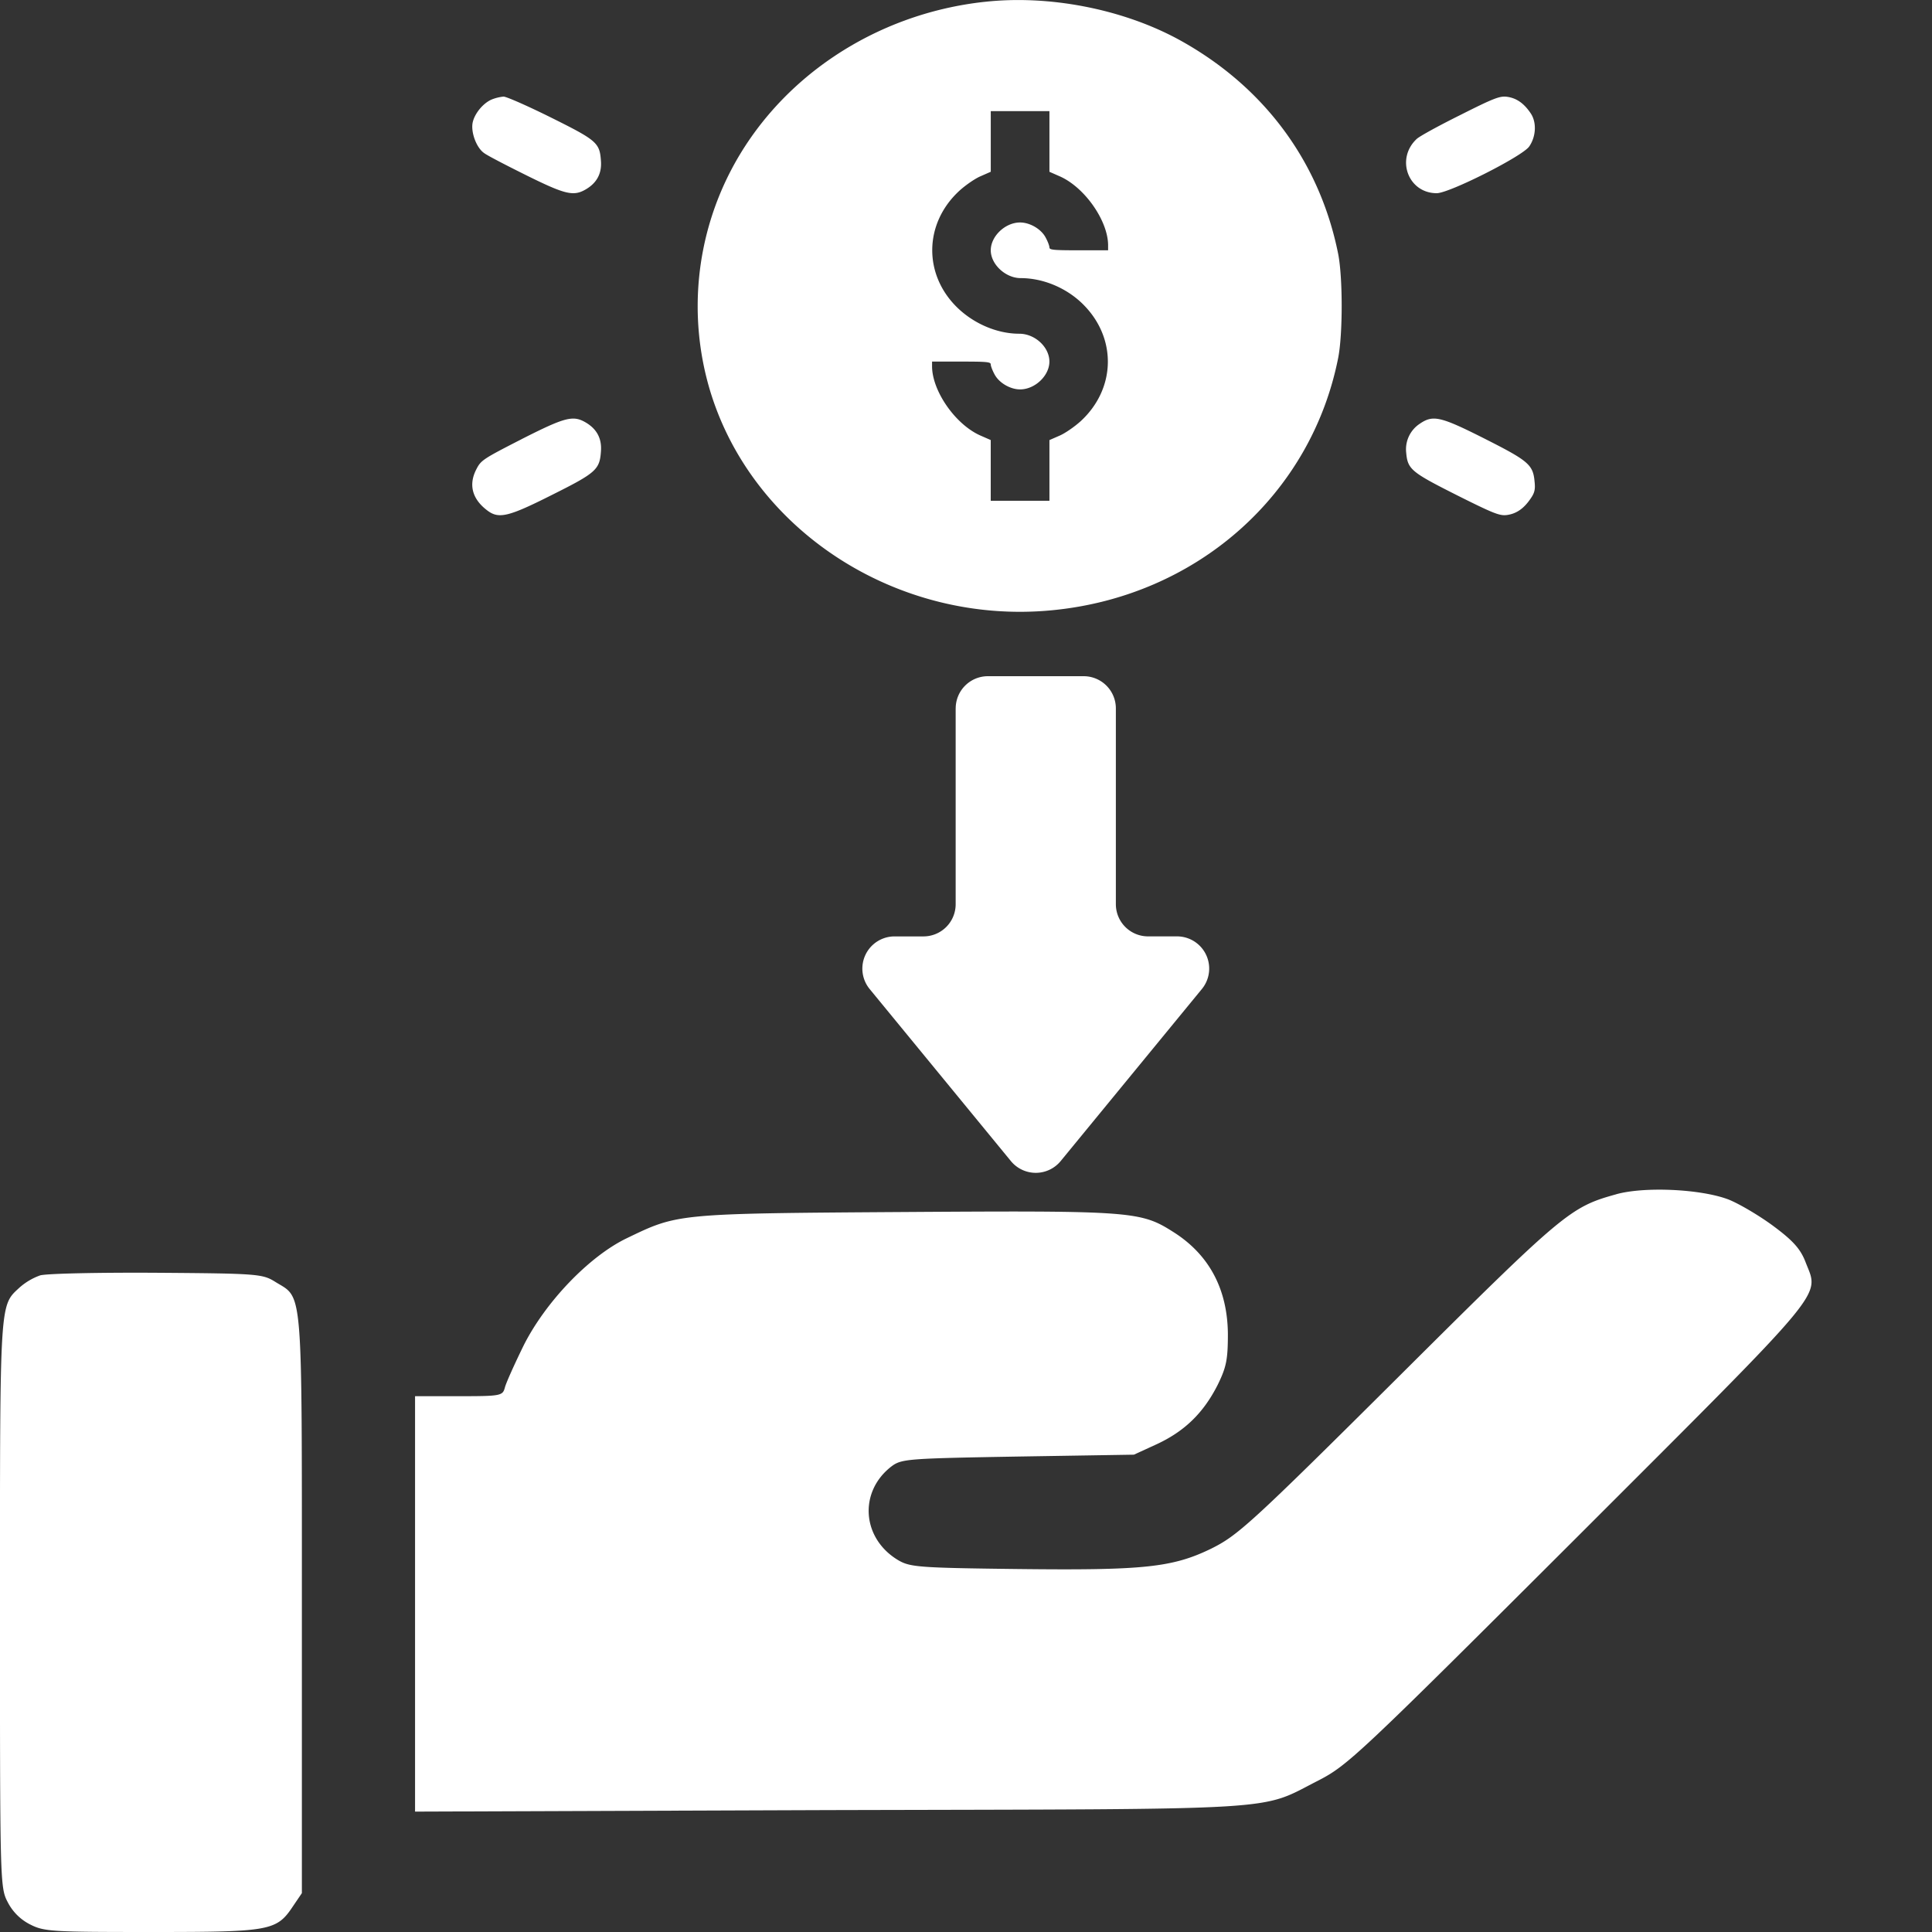 <svg width="60" height="60" fill="none" xmlns="http://www.w3.org/2000/svg"><rect width="100%" height="100%" fill="#333333" stroke="none"/><g clip-path="url(#clip0_814_8668)" fill="#fff"><path d="M30.568.058c-3.401.374-6.39 2.373-7.884 5.266a9.128 9.128 0 00-.662 6.707c1.282 4.43 5.843 7.392 10.66 6.92 4.482-.433 8.042-3.584 8.88-7.854.14-.737.14-2.454 0-3.192-.571-2.887-2.32-5.243-4.98-6.69C34.843.277 32.565-.166 30.567.059zm2.023 4.332v.945l.316.139c.777.34 1.5 1.377 1.506 2.137v.162h-.911c-.778 0-.911-.012-.911-.087 0-.052-.055-.196-.122-.317-.14-.259-.486-.46-.79-.46-.461 0-.91.426-.91.864s.461.864.929.864c.68 0 1.385.288 1.895.772 1.093 1.043 1.081 2.639-.024 3.664-.189.173-.486.38-.662.456l-.316.138v1.885h-1.823v-1.886l-.315-.138c-.778-.34-1.5-1.377-1.507-2.144v-.155h.912c.777 0 .91.011.91.086 0 .052.055.196.122.317.14.26.486.461.79.461.461 0 .91-.426.91-.864 0-.45-.449-.865-.935-.865-.668 0-1.372-.293-1.889-.777-1.093-1.026-1.087-2.634.025-3.66.188-.172.486-.38.662-.454l.316-.139V3.451h1.822v.94zM29.68 22a1 1 0 011-1h2.974a1 1 0 011 1v6.08a1 1 0 001 1h.898a1 1 0 01.773 1.635l-4.385 5.343a1 1 0 01-1.546 0l-4.386-5.343a1 1 0 01.773-1.634h.898a1 1 0 001-1V22zM15.268 3.091c-.274.118-.54.45-.592.73-.052.3.123.77.358.932.09.072.682.378 1.3.685 1.236.612 1.483.671 1.88.43.331-.202.48-.495.448-.88-.039-.554-.13-.632-1.56-1.343-.71-.352-1.373-.645-1.464-.645a1.339 1.339 0 00-.37.091zm30.077.484c-.661.328-1.27.662-1.348.74-.661.617-.266 1.685.622 1.685.389 0 2.65-1.14 2.87-1.448.215-.308.24-.754.046-1.036-.207-.308-.44-.472-.739-.511-.22-.026-.401.04-1.451.57zM16.197 13.64c-1.204.616-1.262.655-1.405.937-.248.48-.124.925.338 1.273.358.275.657.203 2.01-.479 1.366-.682 1.483-.787 1.522-1.345.033-.393-.117-.688-.449-.892-.41-.249-.644-.19-2.016.505zm27.903-.485a.948.948 0 00-.43.897c.046.523.15.608 1.566 1.322 1.149.576 1.337.648 1.558.621.299-.039.532-.202.74-.51.124-.177.15-.288.124-.524-.046-.53-.189-.648-1.546-1.335-1.376-.694-1.604-.746-2.013-.471zm6.091 23.935c-1.43.398-1.617.55-6.773 5.683-4.605 4.582-4.98 4.91-5.8 5.32-1.208.587-2.087.68-6.036.634-3.035-.036-3.316-.059-3.68-.27-1.148-.68-1.242-2.145-.199-2.93.305-.222.54-.234 3.914-.293l3.598-.058.715-.328c.855-.399 1.441-.961 1.886-1.84.27-.551.317-.785.317-1.582-.012-1.395-.586-2.473-1.711-3.176-.996-.633-1.3-.656-8.332-.61-7.125.047-7.031.047-8.637.82-1.16.563-2.508 1.97-3.187 3.317-.282.575-.551 1.172-.586 1.313-.07.258-.117.27-1.43.27h-1.36v12.901l12.868-.047c14.437-.035 13.3.035 15.199-.926.902-.469 1.23-.773 8.05-7.582 7.864-7.863 7.49-7.406 7.067-8.508-.152-.398-.375-.656-.972-1.101-.422-.317-1.067-.703-1.418-.844-.856-.328-2.614-.41-3.493-.164zM1.242 39.61a1.963 1.963 0 00-.633.374c-.62.575-.61.34-.61 9.82 0 8.59 0 8.813.235 9.258.153.305.399.551.703.704.434.222.68.234 3.774.234 3.703 0 3.879-.035 4.394-.809l.27-.398V49.84c0-9.985.035-9.504-.809-10.02-.41-.258-.515-.27-3.703-.293-1.805-.011-3.433.024-3.62.082z"/></g><defs><clipPath id="clip0_814_8668"><path fill="#fff" d="M0 0h60v60H0z"/></clipPath></defs></svg>